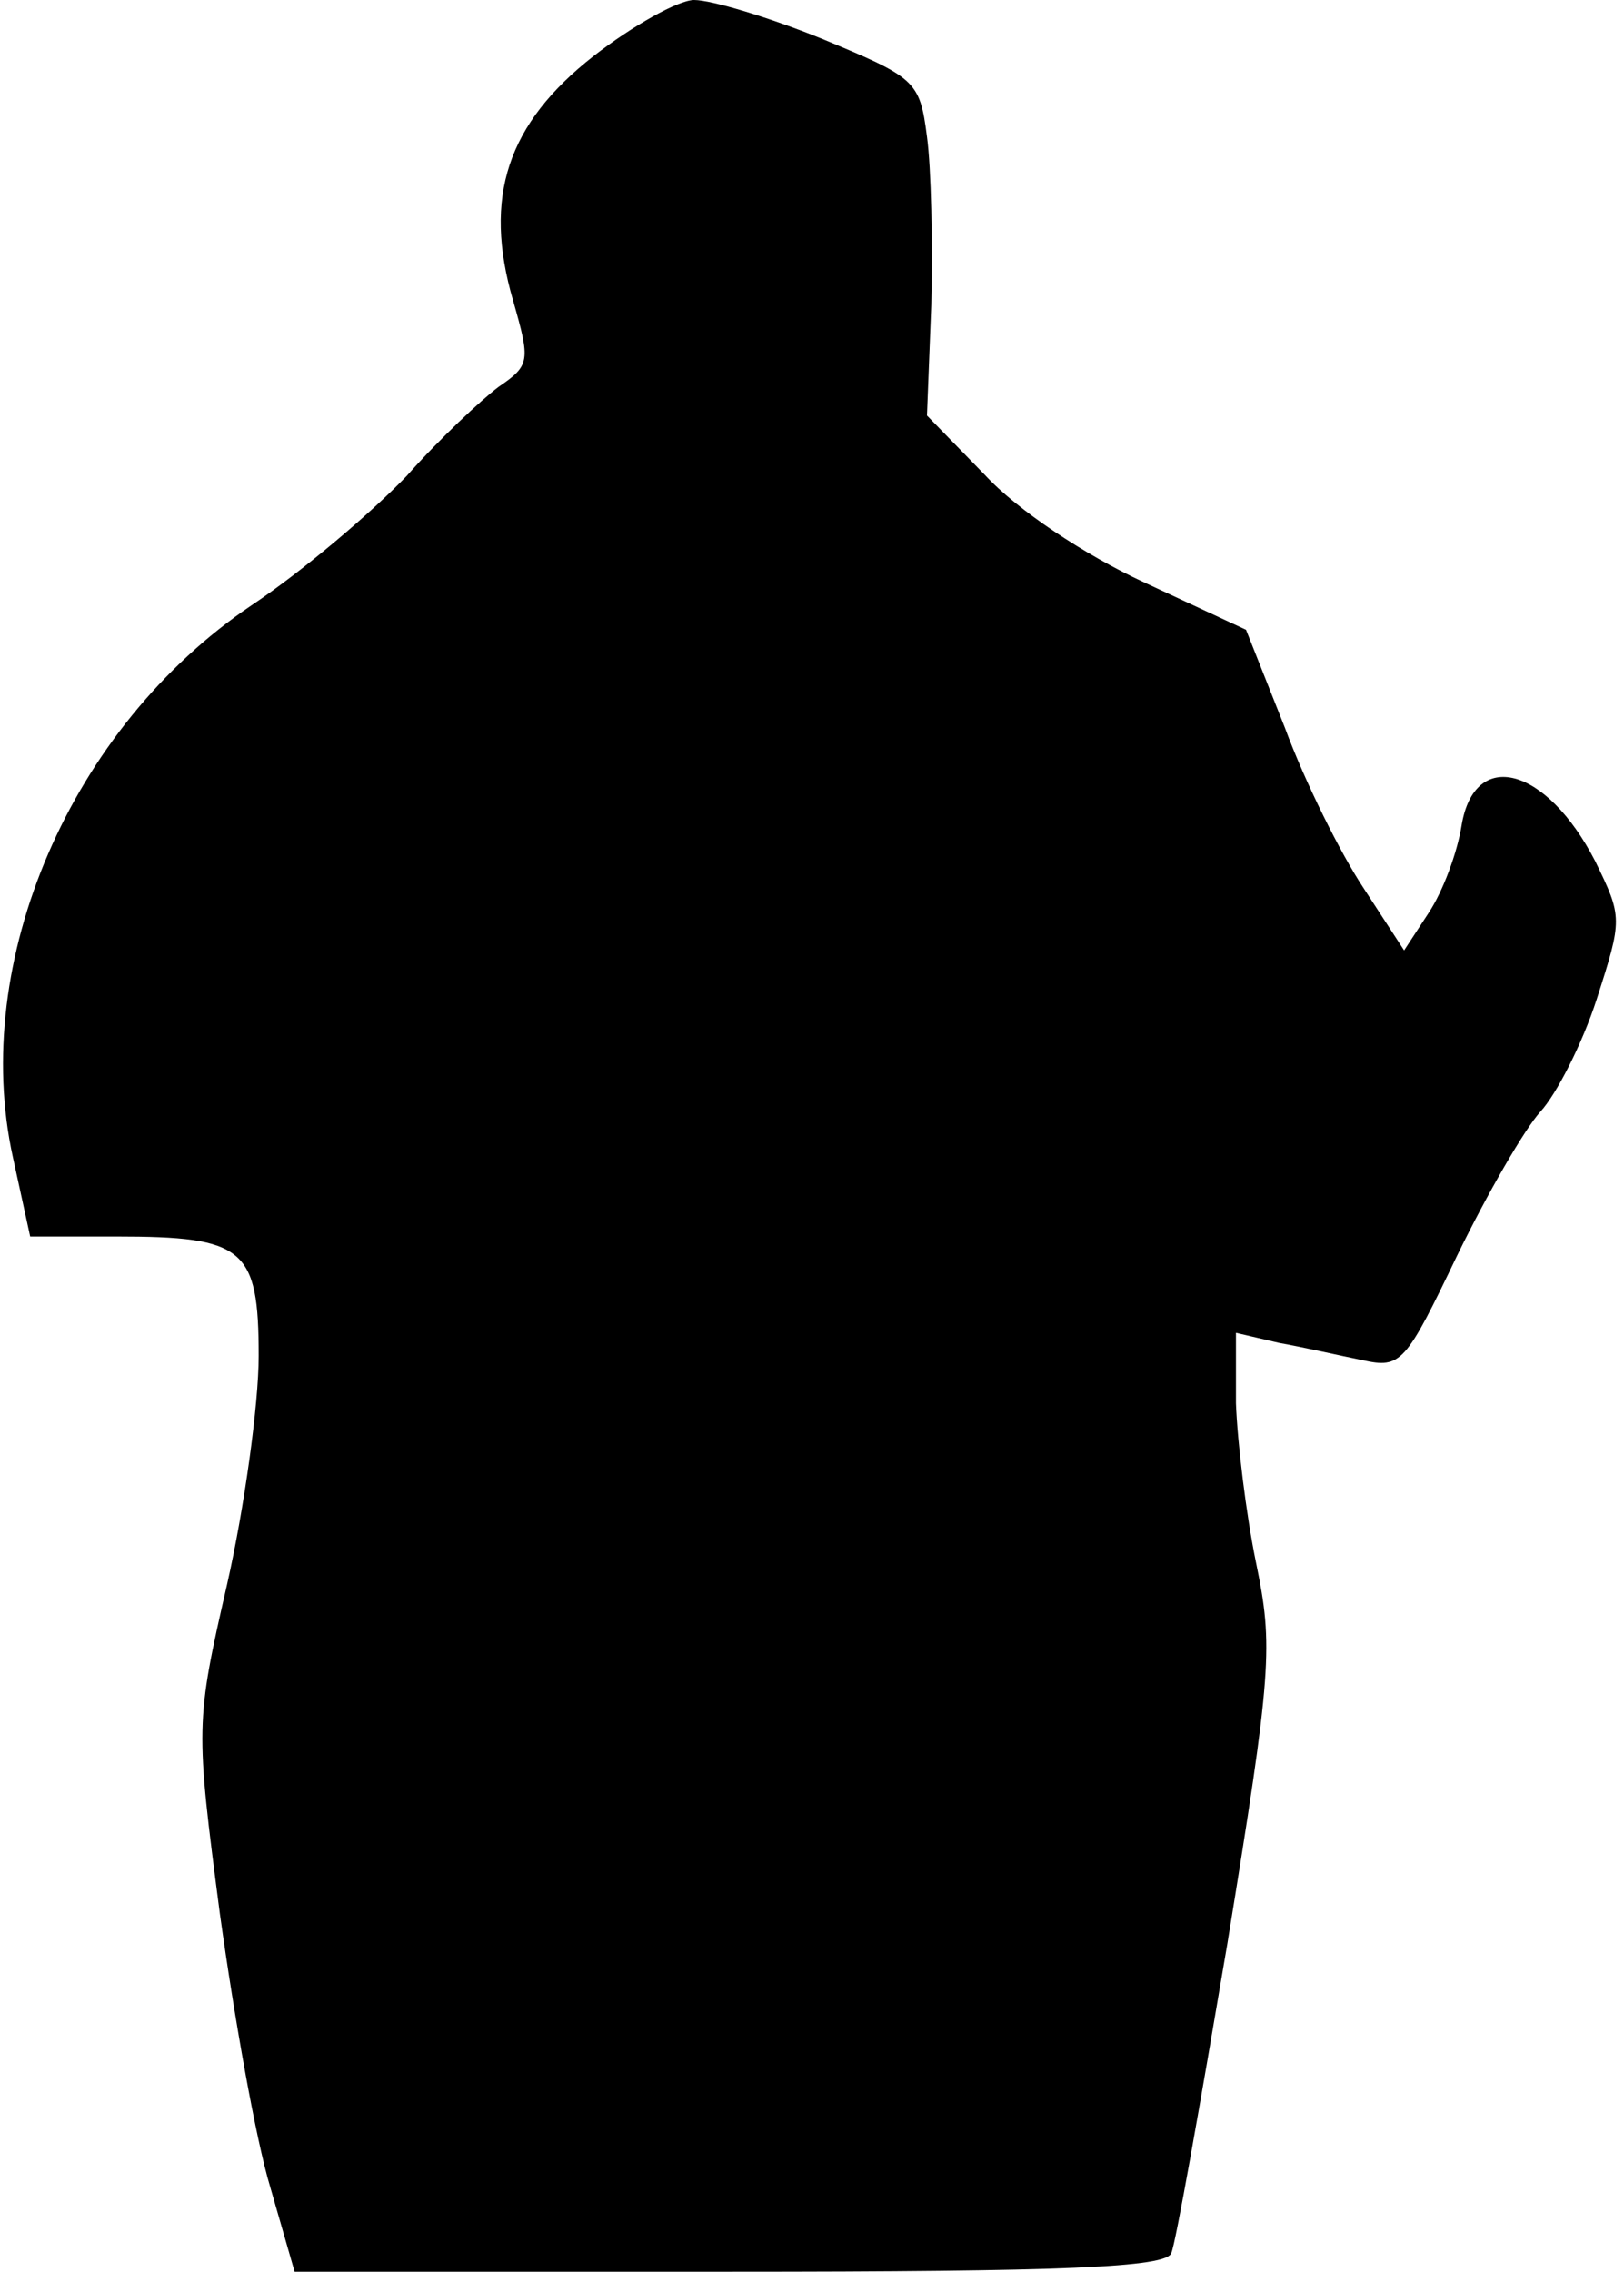 <?xml version="1.0" standalone="no"?>
<!DOCTYPE svg PUBLIC "-//W3C//DTD SVG 20010904//EN"
 "http://www.w3.org/TR/2001/REC-SVG-20010904/DTD/svg10.dtd">
<svg version="1.0" xmlns="http://www.w3.org/2000/svg"
 width="113pt" height="158pt" viewBox="0 0 113 158"
 preserveAspectRatio="xMidYMid meet">
<g transform="translate(0,158) scale(0.1,-0.1)"
fill="#000000" stroke="none">
<path fill="#000000" stroke="none" d="M413 1541 c-60 -47 -77 -98 -56 -170
12 -42 12 -45 -10 -60 -12 -9 -41 -36 -64 -62 -24 -25 -72 -66 -108 -90 -126
-85 -196 -248 -166 -384 l12 -55 60 0 c89 0 99 -8 99 -83 0 -34 -10 -106 -22
-159 -22 -96 -22 -99 -5 -229 10 -72 25 -157 35 -190 l17 -59 303 0 c233 0
304 3 307 13 3 6 20 103 39 215 31 190 32 207 20 265 -7 34 -13 84 -14 111 l0
49 30 -7 c17 -3 43 -9 58 -12 27 -6 30 -2 66 73 21 43 47 88 58 100 11 12 29
47 39 78 18 56 18 57 -1 96 -34 66 -84 79 -93 25 -3 -19 -13 -46 -23 -61 l-17
-26 -28 43 c-16 24 -41 74 -55 112 l-27 68 -71 33 c-41 19 -88 50 -111 75
l-40 41 3 77 c1 42 0 95 -3 117 -5 39 -8 41 -73 68 -37 15 -77 27 -89 27 -11
0 -43 -18 -70 -39z"/>
</g>
</svg>
